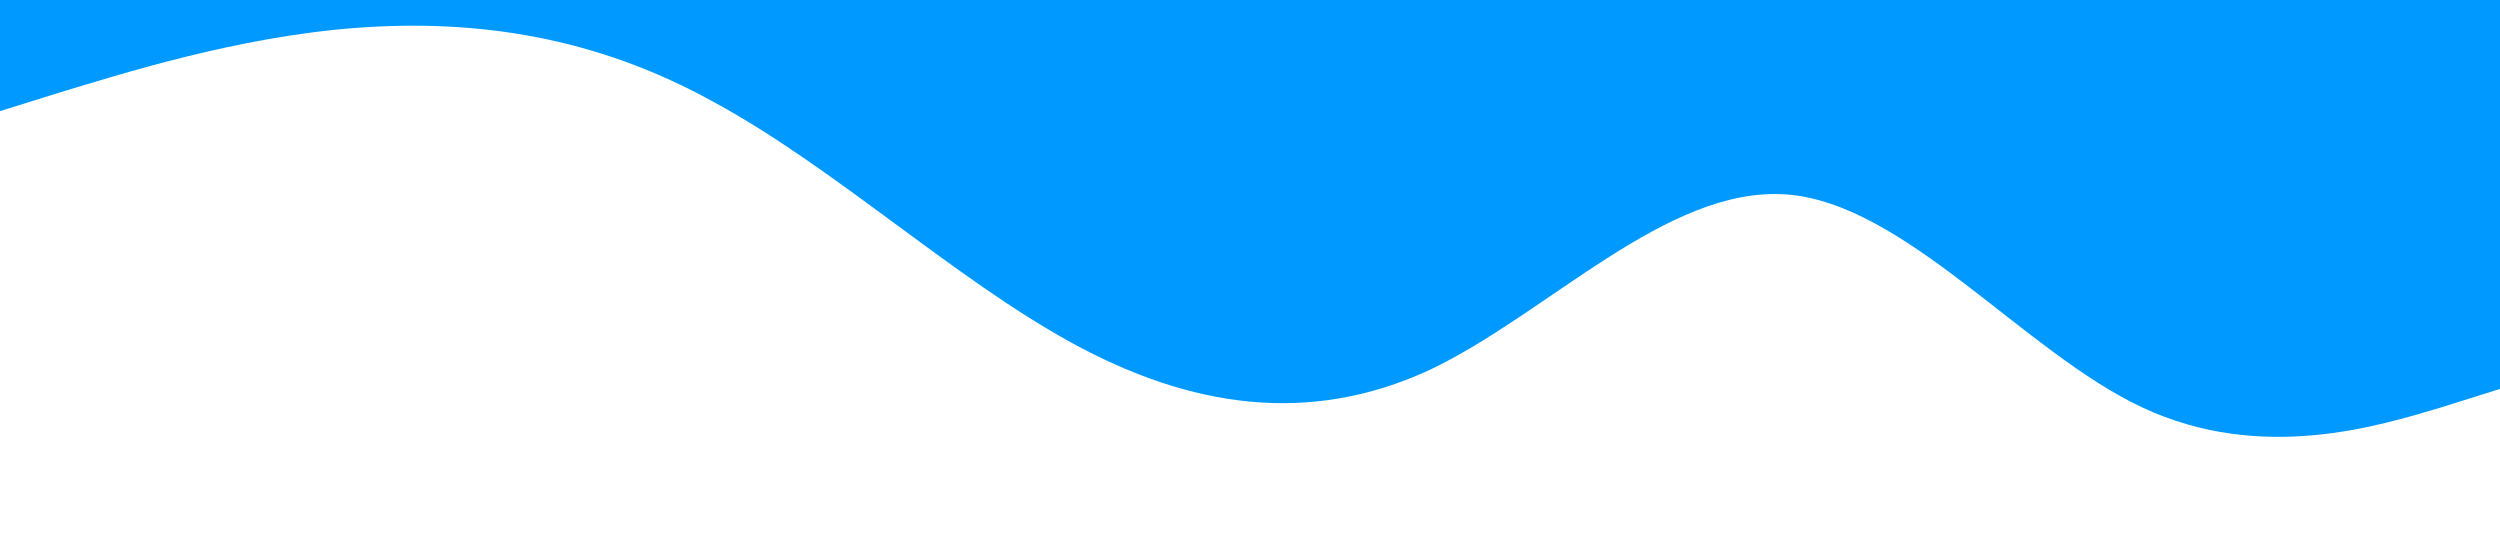 <?xml version="1.0" standalone="no"?><svg xmlns="http://www.w3.org/2000/svg" viewBox="0 0 1440 320"><path fill="#0099ff" fill-opacity="1" d="M0,64L34.3,53.3C68.6,43,137,21,206,16C274.3,11,343,21,411,58.7C480,96,549,160,617,197.3C685.7,235,754,245,823,213.3C891.4,181,960,107,1029,112C1097.1,117,1166,203,1234,234.7C1302.9,267,1371,245,1406,234.7L1440,224L1440,0L1405.7,0C1371.4,0,1303,0,1234,0C1165.7,0,1097,0,1029,0C960,0,891,0,823,0C754.3,0,686,0,617,0C548.6,0,480,0,411,0C342.9,0,274,0,206,0C137.1,0,69,0,34,0L0,0Z"></path></svg>